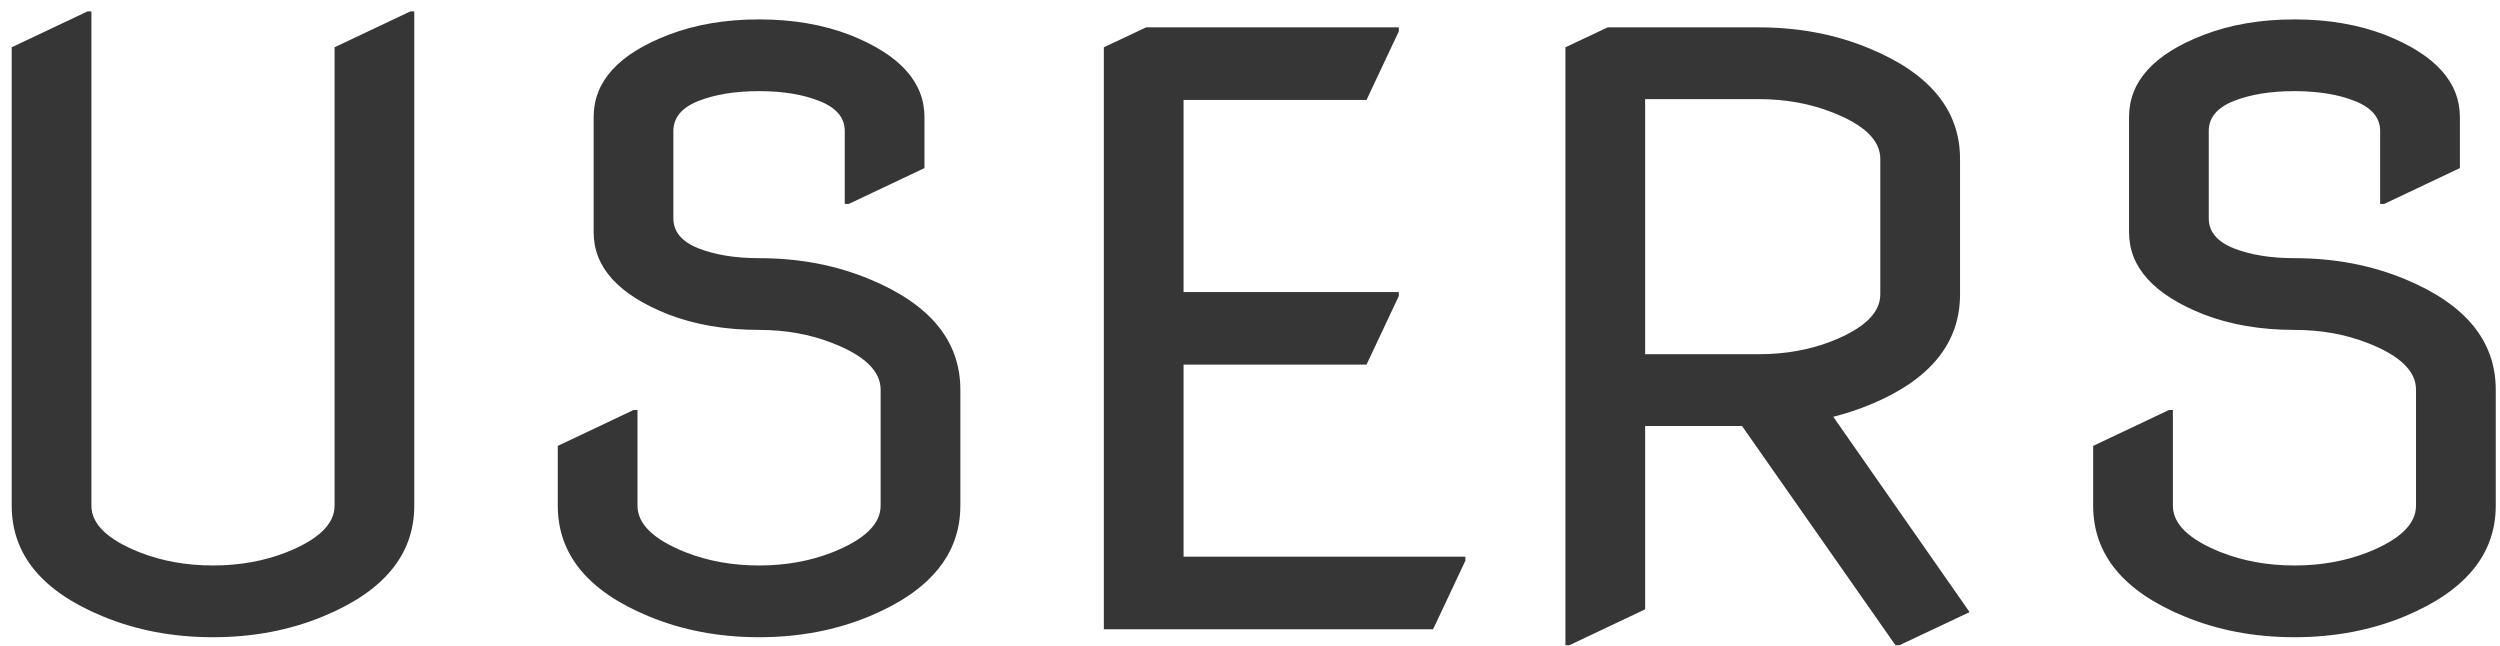 <svg width="147" height="38" viewBox="0 0 147 38" fill="none" xmlns="http://www.w3.org/2000/svg">
<path d="M0.688 2.781L5.141 0.672H5.375V29.734C5.375 30.812 6.32 31.727 8.211 32.477C9.523 32.992 10.961 33.25 12.523 33.25C14.086 33.25 15.523 32.992 16.836 32.477C18.727 31.727 19.672 30.812 19.672 29.734V2.781L24.125 0.672H24.359V29.734C24.359 32.594 22.586 34.758 19.039 36.227C17.055 37.055 14.883 37.469 12.523 37.469C10.164 37.469 7.992 37.055 6.008 36.227C2.461 34.758 0.688 32.594 0.688 29.734V2.781ZM32.797 26.219L37.25 24.109H37.484V29.734C37.484 30.812 38.43 31.727 40.32 32.477C41.633 32.992 43.07 33.25 44.633 33.25C46.195 33.25 47.633 32.992 48.945 32.477C50.836 31.727 51.781 30.812 51.781 29.734V22.914C51.781 21.82 50.836 20.906 48.945 20.172C47.633 19.656 46.195 19.398 44.633 19.398C42.648 19.398 40.867 19.094 39.289 18.484C36.367 17.328 34.906 15.719 34.906 13.656V6.883C34.906 4.789 36.367 3.18 39.289 2.055C40.867 1.445 42.648 1.141 44.633 1.141C46.617 1.141 48.398 1.445 49.977 2.055C52.898 3.211 54.359 4.82 54.359 6.883V9.883L49.906 11.992H49.672V7.703C49.672 6.922 49.18 6.336 48.195 5.945C47.227 5.555 46.039 5.359 44.633 5.359C43.227 5.359 42.031 5.555 41.047 5.945C40.078 6.336 39.594 6.922 39.594 7.703V12.836C39.594 13.617 40.078 14.203 41.047 14.594C42.031 14.984 43.227 15.18 44.633 15.18C46.992 15.18 49.164 15.594 51.148 16.422C54.695 17.891 56.469 20.055 56.469 22.914V29.734C56.469 32.578 54.695 34.742 51.148 36.227C49.164 37.055 46.992 37.469 44.633 37.469C42.273 37.469 40.102 37.055 38.117 36.227C34.57 34.758 32.797 32.594 32.797 29.734V26.219ZM64.906 37V2.781L67.391 1.609H82.25V1.844L80.352 5.875H69.594V17.172H82.25V17.406L80.352 21.438H69.594V32.734H86.164V32.969L84.266 37H64.906ZM96.734 20.828H103.414C104.977 20.828 106.414 20.57 107.727 20.055C109.617 19.305 110.562 18.391 110.562 17.312V9.344C110.562 8.25 109.617 7.336 107.727 6.602C106.414 6.086 104.977 5.828 103.414 5.828H96.734V20.828ZM92.047 37.938V2.781L94.531 1.609H103.414C105.773 1.609 107.945 2.023 109.93 2.852C113.477 4.32 115.25 6.484 115.25 9.344V17.312C115.25 20.188 113.477 22.352 109.93 23.805C109.242 24.086 108.531 24.32 107.797 24.508L115.812 35.992L111.688 37.938H111.453L102.43 25.047H96.734V35.828L92.281 37.938H92.047ZM123.078 26.219L127.531 24.109H127.766V29.734C127.766 30.812 128.711 31.727 130.602 32.477C131.914 32.992 133.352 33.25 134.914 33.25C136.477 33.25 137.914 32.992 139.227 32.477C141.117 31.727 142.062 30.812 142.062 29.734V22.914C142.062 21.82 141.117 20.906 139.227 20.172C137.914 19.656 136.477 19.398 134.914 19.398C132.93 19.398 131.148 19.094 129.57 18.484C126.648 17.328 125.188 15.719 125.188 13.656V6.883C125.188 4.789 126.648 3.18 129.57 2.055C131.148 1.445 132.93 1.141 134.914 1.141C136.898 1.141 138.68 1.445 140.258 2.055C143.18 3.211 144.641 4.82 144.641 6.883V9.883L140.188 11.992H139.953V7.703C139.953 6.922 139.461 6.336 138.477 5.945C137.508 5.555 136.32 5.359 134.914 5.359C133.508 5.359 132.312 5.555 131.328 5.945C130.359 6.336 129.875 6.922 129.875 7.703V12.836C129.875 13.617 130.359 14.203 131.328 14.594C132.312 14.984 133.508 15.18 134.914 15.18C137.273 15.18 139.445 15.594 141.43 16.422C144.977 17.891 146.75 20.055 146.75 22.914V29.734C146.75 32.578 144.977 34.742 141.43 36.227C139.445 37.055 137.273 37.469 134.914 37.469C132.555 37.469 130.383 37.055 128.398 36.227C124.852 34.758 123.078 32.594 123.078 29.734V26.219Z" fill="#363636"/>
</svg>
